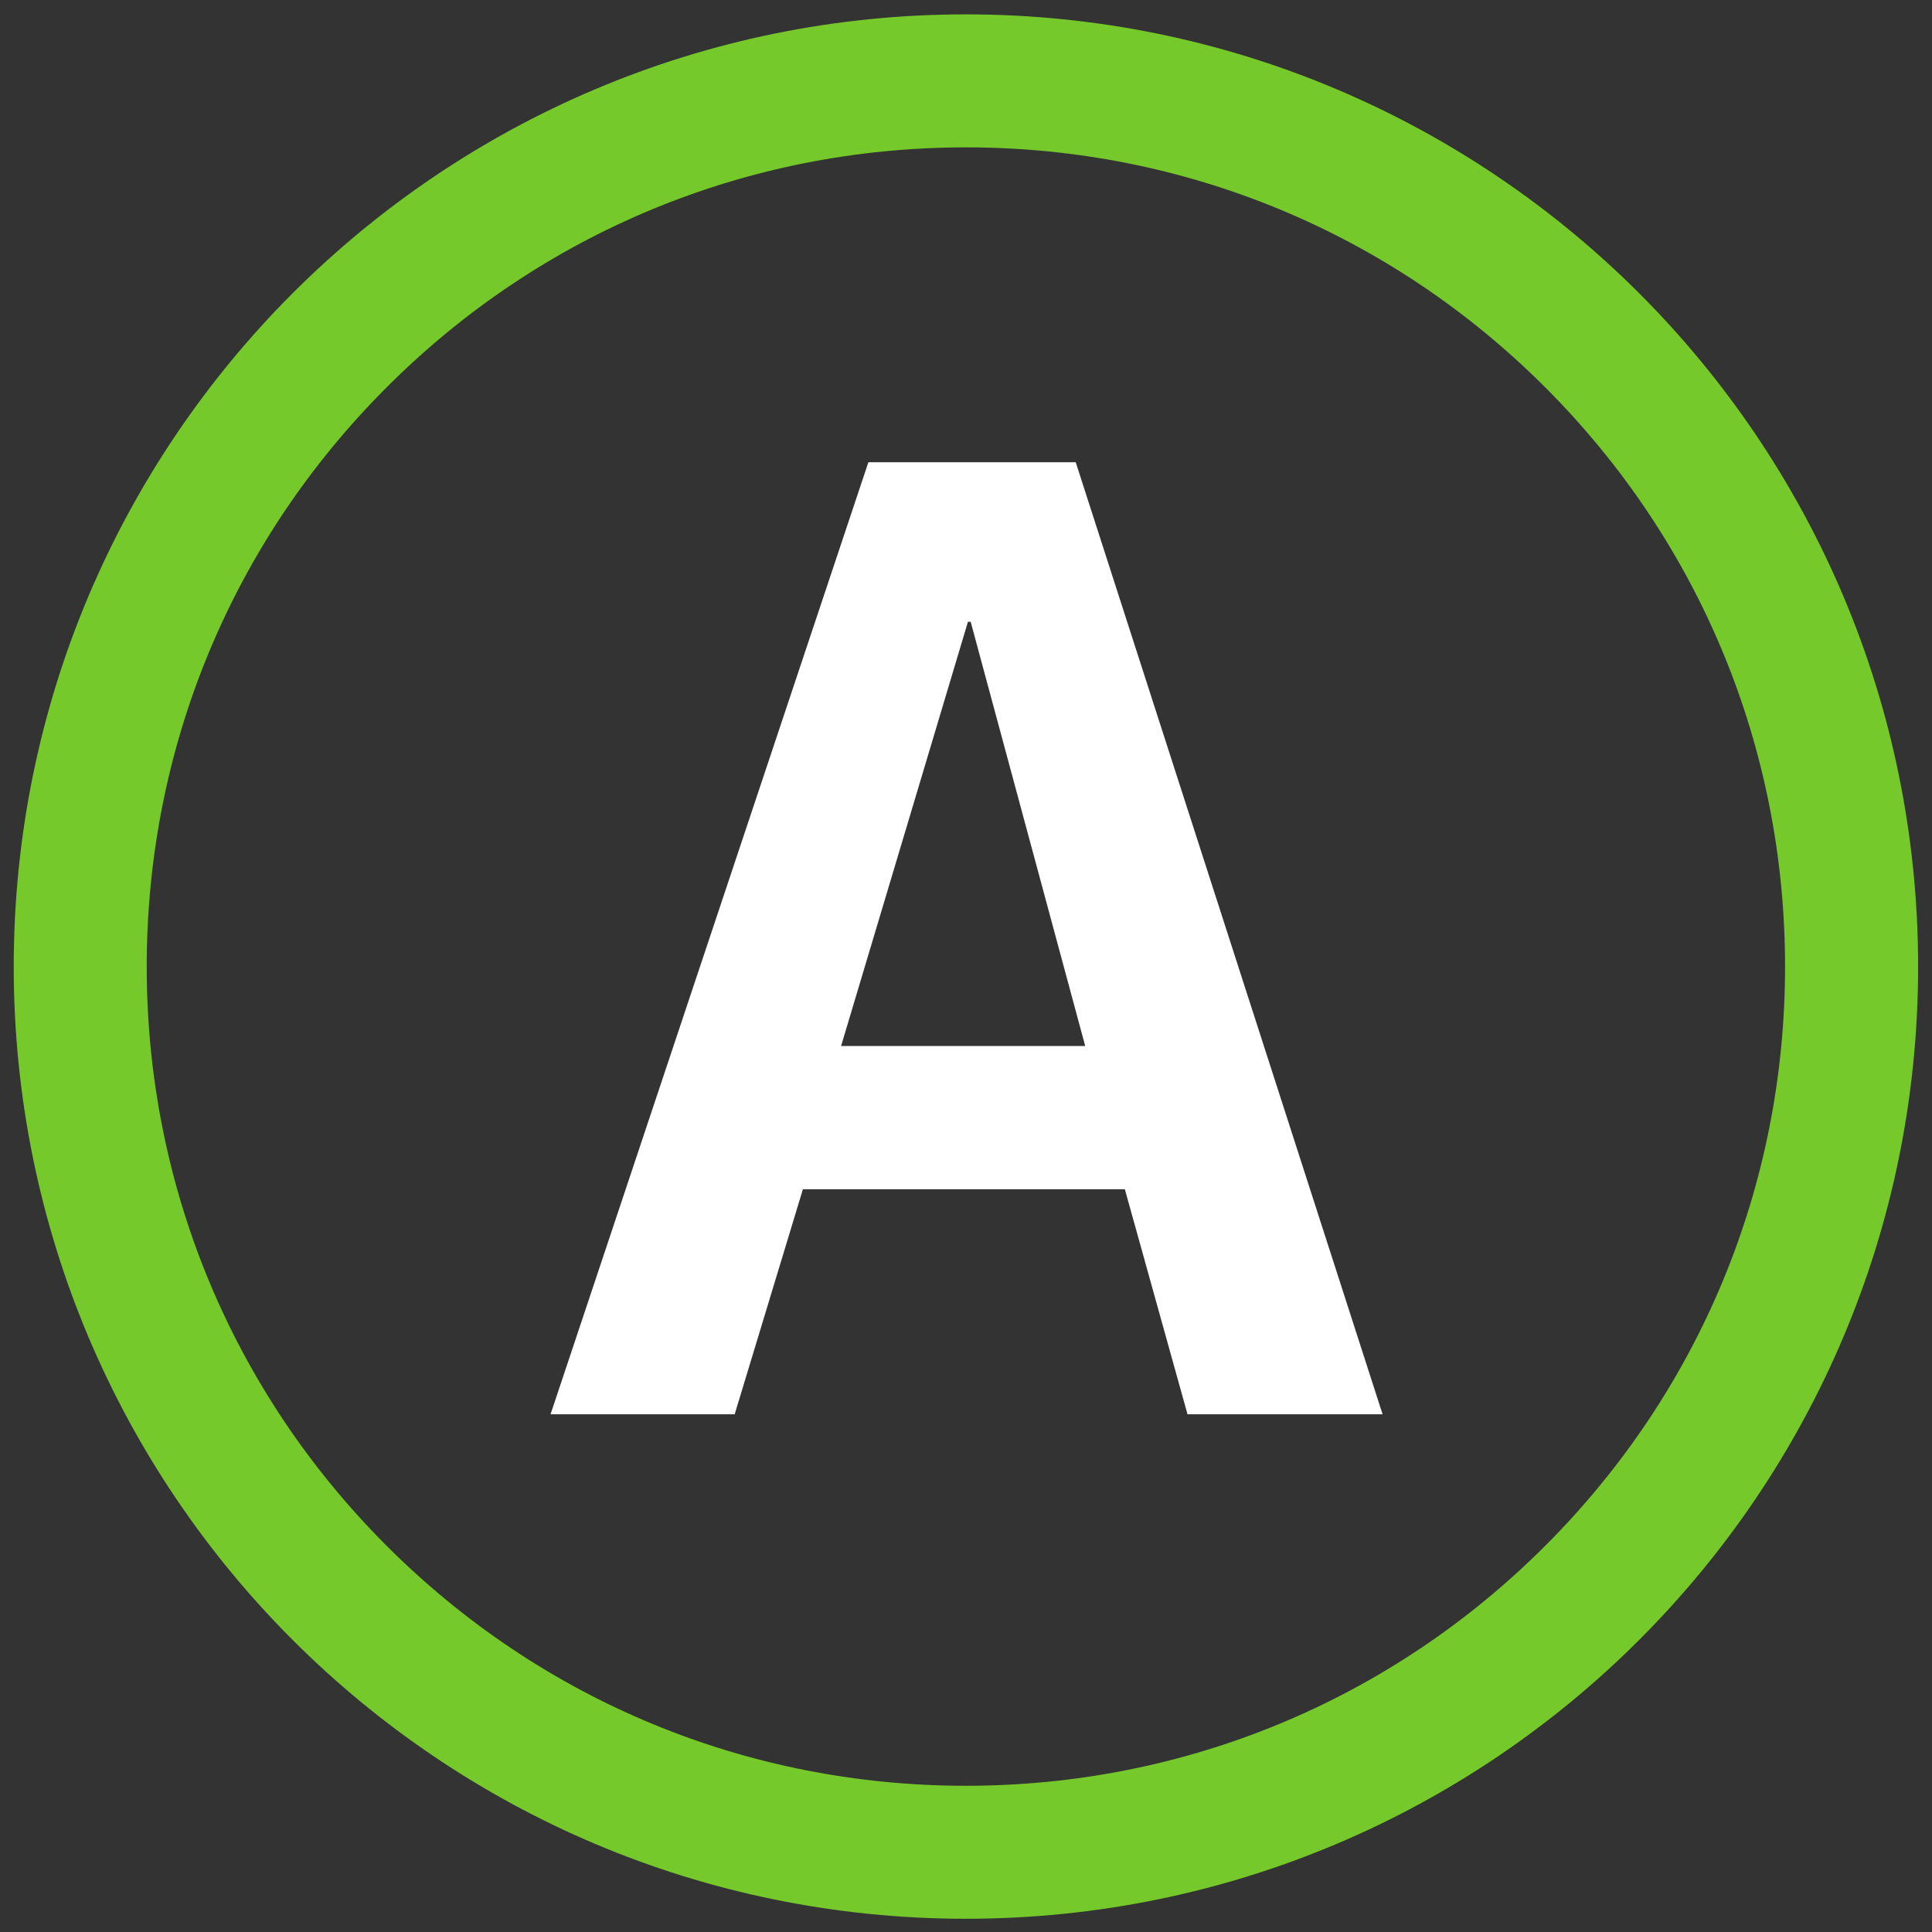 <?xml version="1.0" encoding="UTF-8"?>
<svg width="32" height="32" version="1.1" viewBox="0 0 8.467 8.467" xmlns="http://www.w3.org/2000/svg">
 <rect x="0" y="0" width="8.467" height="8.467" fill="#333333" stroke="none"/>
 <defs>
  <clipPath id="clipPath4224">
   <path transform="translate(-321.36 -1847.6)" d="m0 2592h2592v-2592h-2592z"/>
  </clipPath>
  <clipPath id="clipPath4226">
   <path transform="translate(-321.42 -1840.1)" d="m0 2592h2592v-2592h-2592z"/>
  </clipPath>
 </defs>
 <g transform="translate(5.619 -2.054)">
  <path transform="matrix(.353 0 0 -.353 -1.386 2.117)" d="m0 0c-6.529 0-11.821-5.293-11.821-11.822s5.292-11.821 11.821-11.821 11.822 5.292 11.822 11.821-5.293 11.822-11.822 11.822m0-1.651c2.717 0 5.271-1.058 7.192-2.979s2.978-4.475 2.978-7.192c0-2.716-1.057-5.27-2.978-7.191s-4.475-2.979-7.192-2.979c-2.716 0-5.271 1.058-7.191 2.979-1.921 1.921-2.979 4.475-2.979 7.191 0 2.717 1.058 5.271 2.979 7.192 1.92 1.921 4.475 2.979 7.191 2.979" clip-path="url(#clipPath4224)" fill="#75c92b"/>
  <path transform="matrix(.353 0 0 -.353 -1.365 4.779)" d="m0 0h-0.034l-1.575-5.267h3.031zm2.692-9.839-0.778 2.794h-3.997l-0.847-2.794h-2.286l3.946 11.82h2.574l3.81-11.82z" clip-path="url(#clipPath4226)" fill="#fff"/>
 </g>
</svg>
